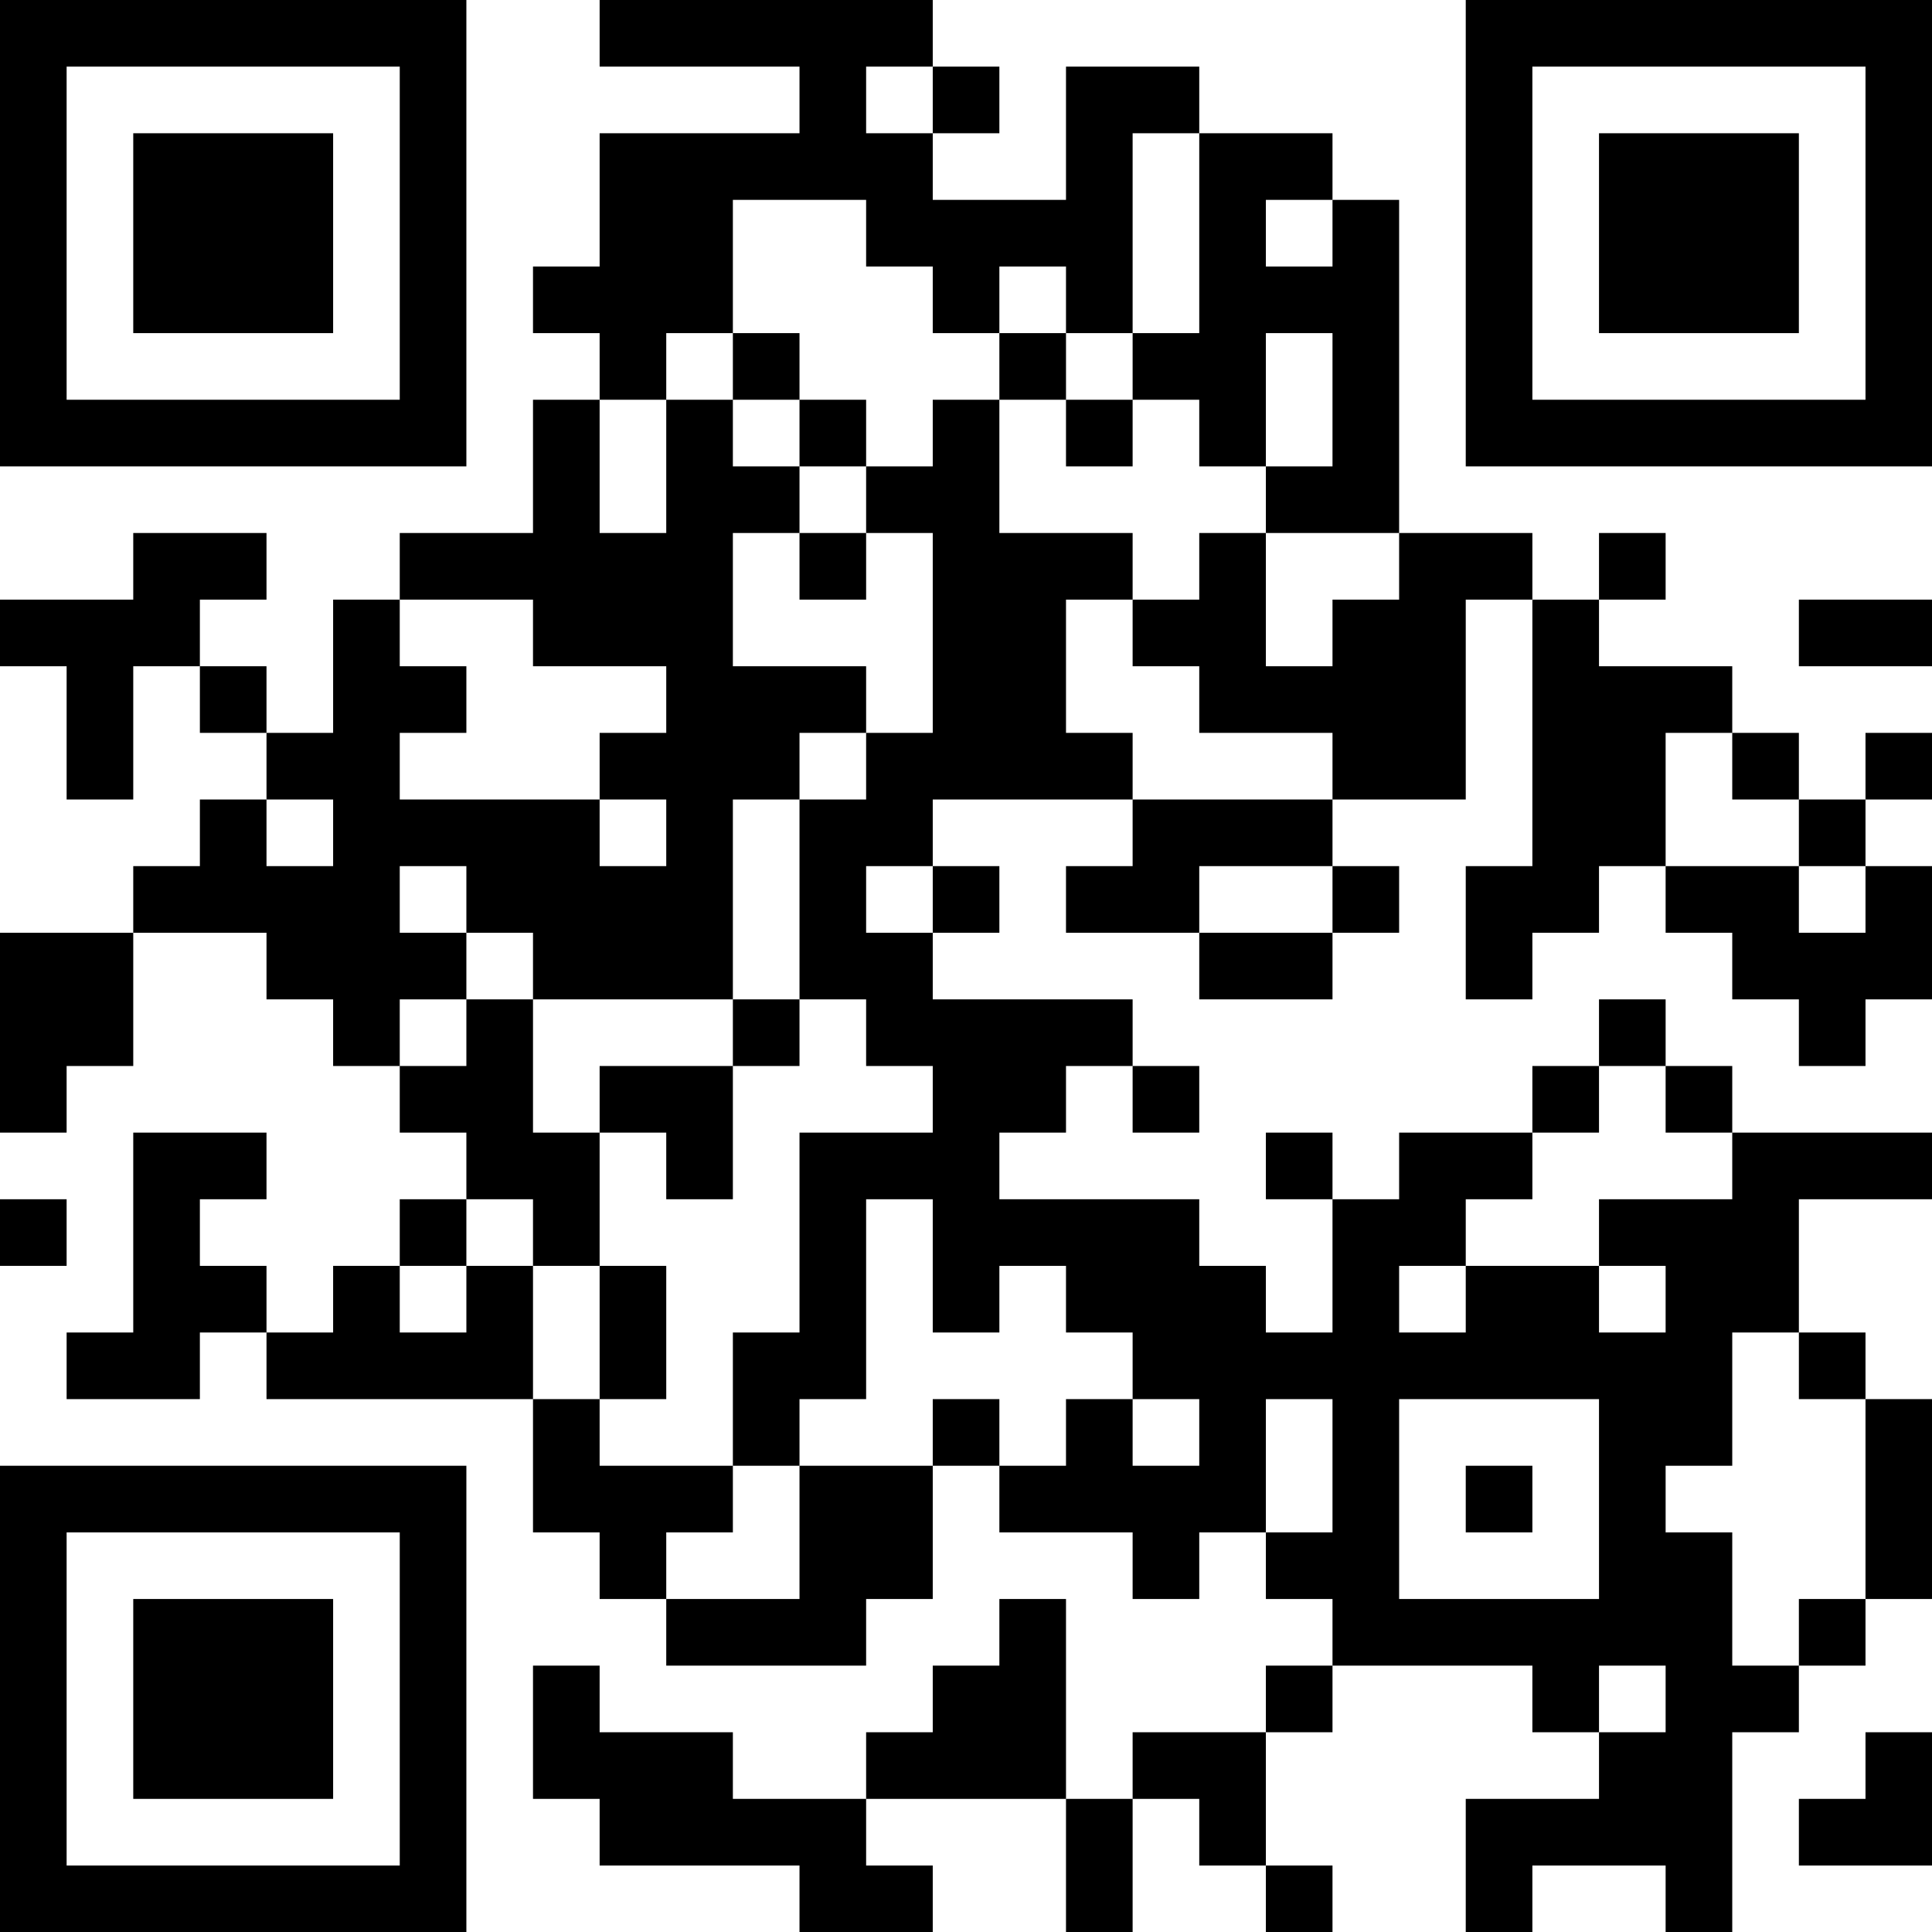 <?xml version="1.0" encoding="UTF-8"?>
<svg xmlns="http://www.w3.org/2000/svg" version="1.1" width="200" height="200" viewBox="0 0 200 200"><rect x="0" y="0" width="200" height="200" fill="#ffffff"/><g transform="scale(6.897)"><g transform="translate(0,0)"><path fill-rule="evenodd" d="M9 0L9 1L12 1L12 2L9 2L9 4L8 4L8 5L9 5L9 6L8 6L8 8L6 8L6 9L5 9L5 11L4 11L4 10L3 10L3 9L4 9L4 8L2 8L2 9L0 9L0 10L1 10L1 12L2 12L2 10L3 10L3 11L4 11L4 12L3 12L3 13L2 13L2 14L0 14L0 17L1 17L1 16L2 16L2 14L4 14L4 15L5 15L5 16L6 16L6 17L7 17L7 18L6 18L6 19L5 19L5 20L4 20L4 19L3 19L3 18L4 18L4 17L2 17L2 20L1 20L1 21L3 21L3 20L4 20L4 21L8 21L8 23L9 23L9 24L10 24L10 25L13 25L13 24L14 24L14 22L15 22L15 23L17 23L17 24L18 24L18 23L19 23L19 24L20 24L20 25L19 25L19 26L17 26L17 27L16 27L16 24L15 24L15 25L14 25L14 26L13 26L13 27L11 27L11 26L9 26L9 25L8 25L8 27L9 27L9 28L12 28L12 29L14 29L14 28L13 28L13 27L16 27L16 29L17 29L17 27L18 27L18 28L19 28L19 29L20 29L20 28L19 28L19 26L20 26L20 25L23 25L23 26L24 26L24 27L22 27L22 29L23 29L23 28L25 28L25 29L26 29L26 26L27 26L27 25L28 25L28 24L29 24L29 21L28 21L28 20L27 20L27 18L29 18L29 17L26 17L26 16L25 16L25 15L24 15L24 16L23 16L23 17L21 17L21 18L20 18L20 17L19 17L19 18L20 18L20 20L19 20L19 19L18 19L18 18L15 18L15 17L16 17L16 16L17 16L17 17L18 17L18 16L17 16L17 15L14 15L14 14L15 14L15 13L14 13L14 12L17 12L17 13L16 13L16 14L18 14L18 15L20 15L20 14L21 14L21 13L20 13L20 12L22 12L22 9L23 9L23 13L22 13L22 15L23 15L23 14L24 14L24 13L25 13L25 14L26 14L26 15L27 15L27 16L28 16L28 15L29 15L29 13L28 13L28 12L29 12L29 11L28 11L28 12L27 12L27 11L26 11L26 10L24 10L24 9L25 9L25 8L24 8L24 9L23 9L23 8L21 8L21 3L20 3L20 2L18 2L18 1L16 1L16 3L14 3L14 2L15 2L15 1L14 1L14 0ZM13 1L13 2L14 2L14 1ZM17 2L17 5L16 5L16 4L15 4L15 5L14 5L14 4L13 4L13 3L11 3L11 5L10 5L10 6L9 6L9 8L10 8L10 6L11 6L11 7L12 7L12 8L11 8L11 10L13 10L13 11L12 11L12 12L11 12L11 15L8 15L8 14L7 14L7 13L6 13L6 14L7 14L7 15L6 15L6 16L7 16L7 15L8 15L8 17L9 17L9 19L8 19L8 18L7 18L7 19L6 19L6 20L7 20L7 19L8 19L8 21L9 21L9 22L11 22L11 23L10 23L10 24L12 24L12 22L14 22L14 21L15 21L15 22L16 22L16 21L17 21L17 22L18 22L18 21L17 21L17 20L16 20L16 19L15 19L15 20L14 20L14 18L13 18L13 21L12 21L12 22L11 22L11 20L12 20L12 17L14 17L14 16L13 16L13 15L12 15L12 12L13 12L13 11L14 11L14 8L13 8L13 7L14 7L14 6L15 6L15 8L17 8L17 9L16 9L16 11L17 11L17 12L20 12L20 11L18 11L18 10L17 10L17 9L18 9L18 8L19 8L19 10L20 10L20 9L21 9L21 8L19 8L19 7L20 7L20 5L19 5L19 7L18 7L18 6L17 6L17 5L18 5L18 2ZM19 3L19 4L20 4L20 3ZM11 5L11 6L12 6L12 7L13 7L13 6L12 6L12 5ZM15 5L15 6L16 6L16 7L17 7L17 6L16 6L16 5ZM12 8L12 9L13 9L13 8ZM6 9L6 10L7 10L7 11L6 11L6 12L9 12L9 13L10 13L10 12L9 12L9 11L10 11L10 10L8 10L8 9ZM27 9L27 10L29 10L29 9ZM25 11L25 13L27 13L27 14L28 14L28 13L27 13L27 12L26 12L26 11ZM4 12L4 13L5 13L5 12ZM13 13L13 14L14 14L14 13ZM18 13L18 14L20 14L20 13ZM11 15L11 16L9 16L9 17L10 17L10 18L11 18L11 16L12 16L12 15ZM24 16L24 17L23 17L23 18L22 18L22 19L21 19L21 20L22 20L22 19L24 19L24 20L25 20L25 19L24 19L24 18L26 18L26 17L25 17L25 16ZM0 18L0 19L1 19L1 18ZM9 19L9 21L10 21L10 19ZM26 20L26 22L25 22L25 23L26 23L26 25L27 25L27 24L28 24L28 21L27 21L27 20ZM19 21L19 23L20 23L20 21ZM21 21L21 24L24 24L24 21ZM22 22L22 23L23 23L23 22ZM24 25L24 26L25 26L25 25ZM28 26L28 27L27 27L27 28L29 28L29 26ZM0 0L0 7L7 7L7 0ZM1 1L1 6L6 6L6 1ZM2 2L2 5L5 5L5 2ZM22 0L22 7L29 7L29 0ZM23 1L23 6L28 6L28 1ZM24 2L24 5L27 5L27 2ZM0 22L0 29L7 29L7 22ZM1 23L1 28L6 28L6 23ZM2 24L2 27L5 27L5 24Z" fill="#000000"/></g></g></svg>
